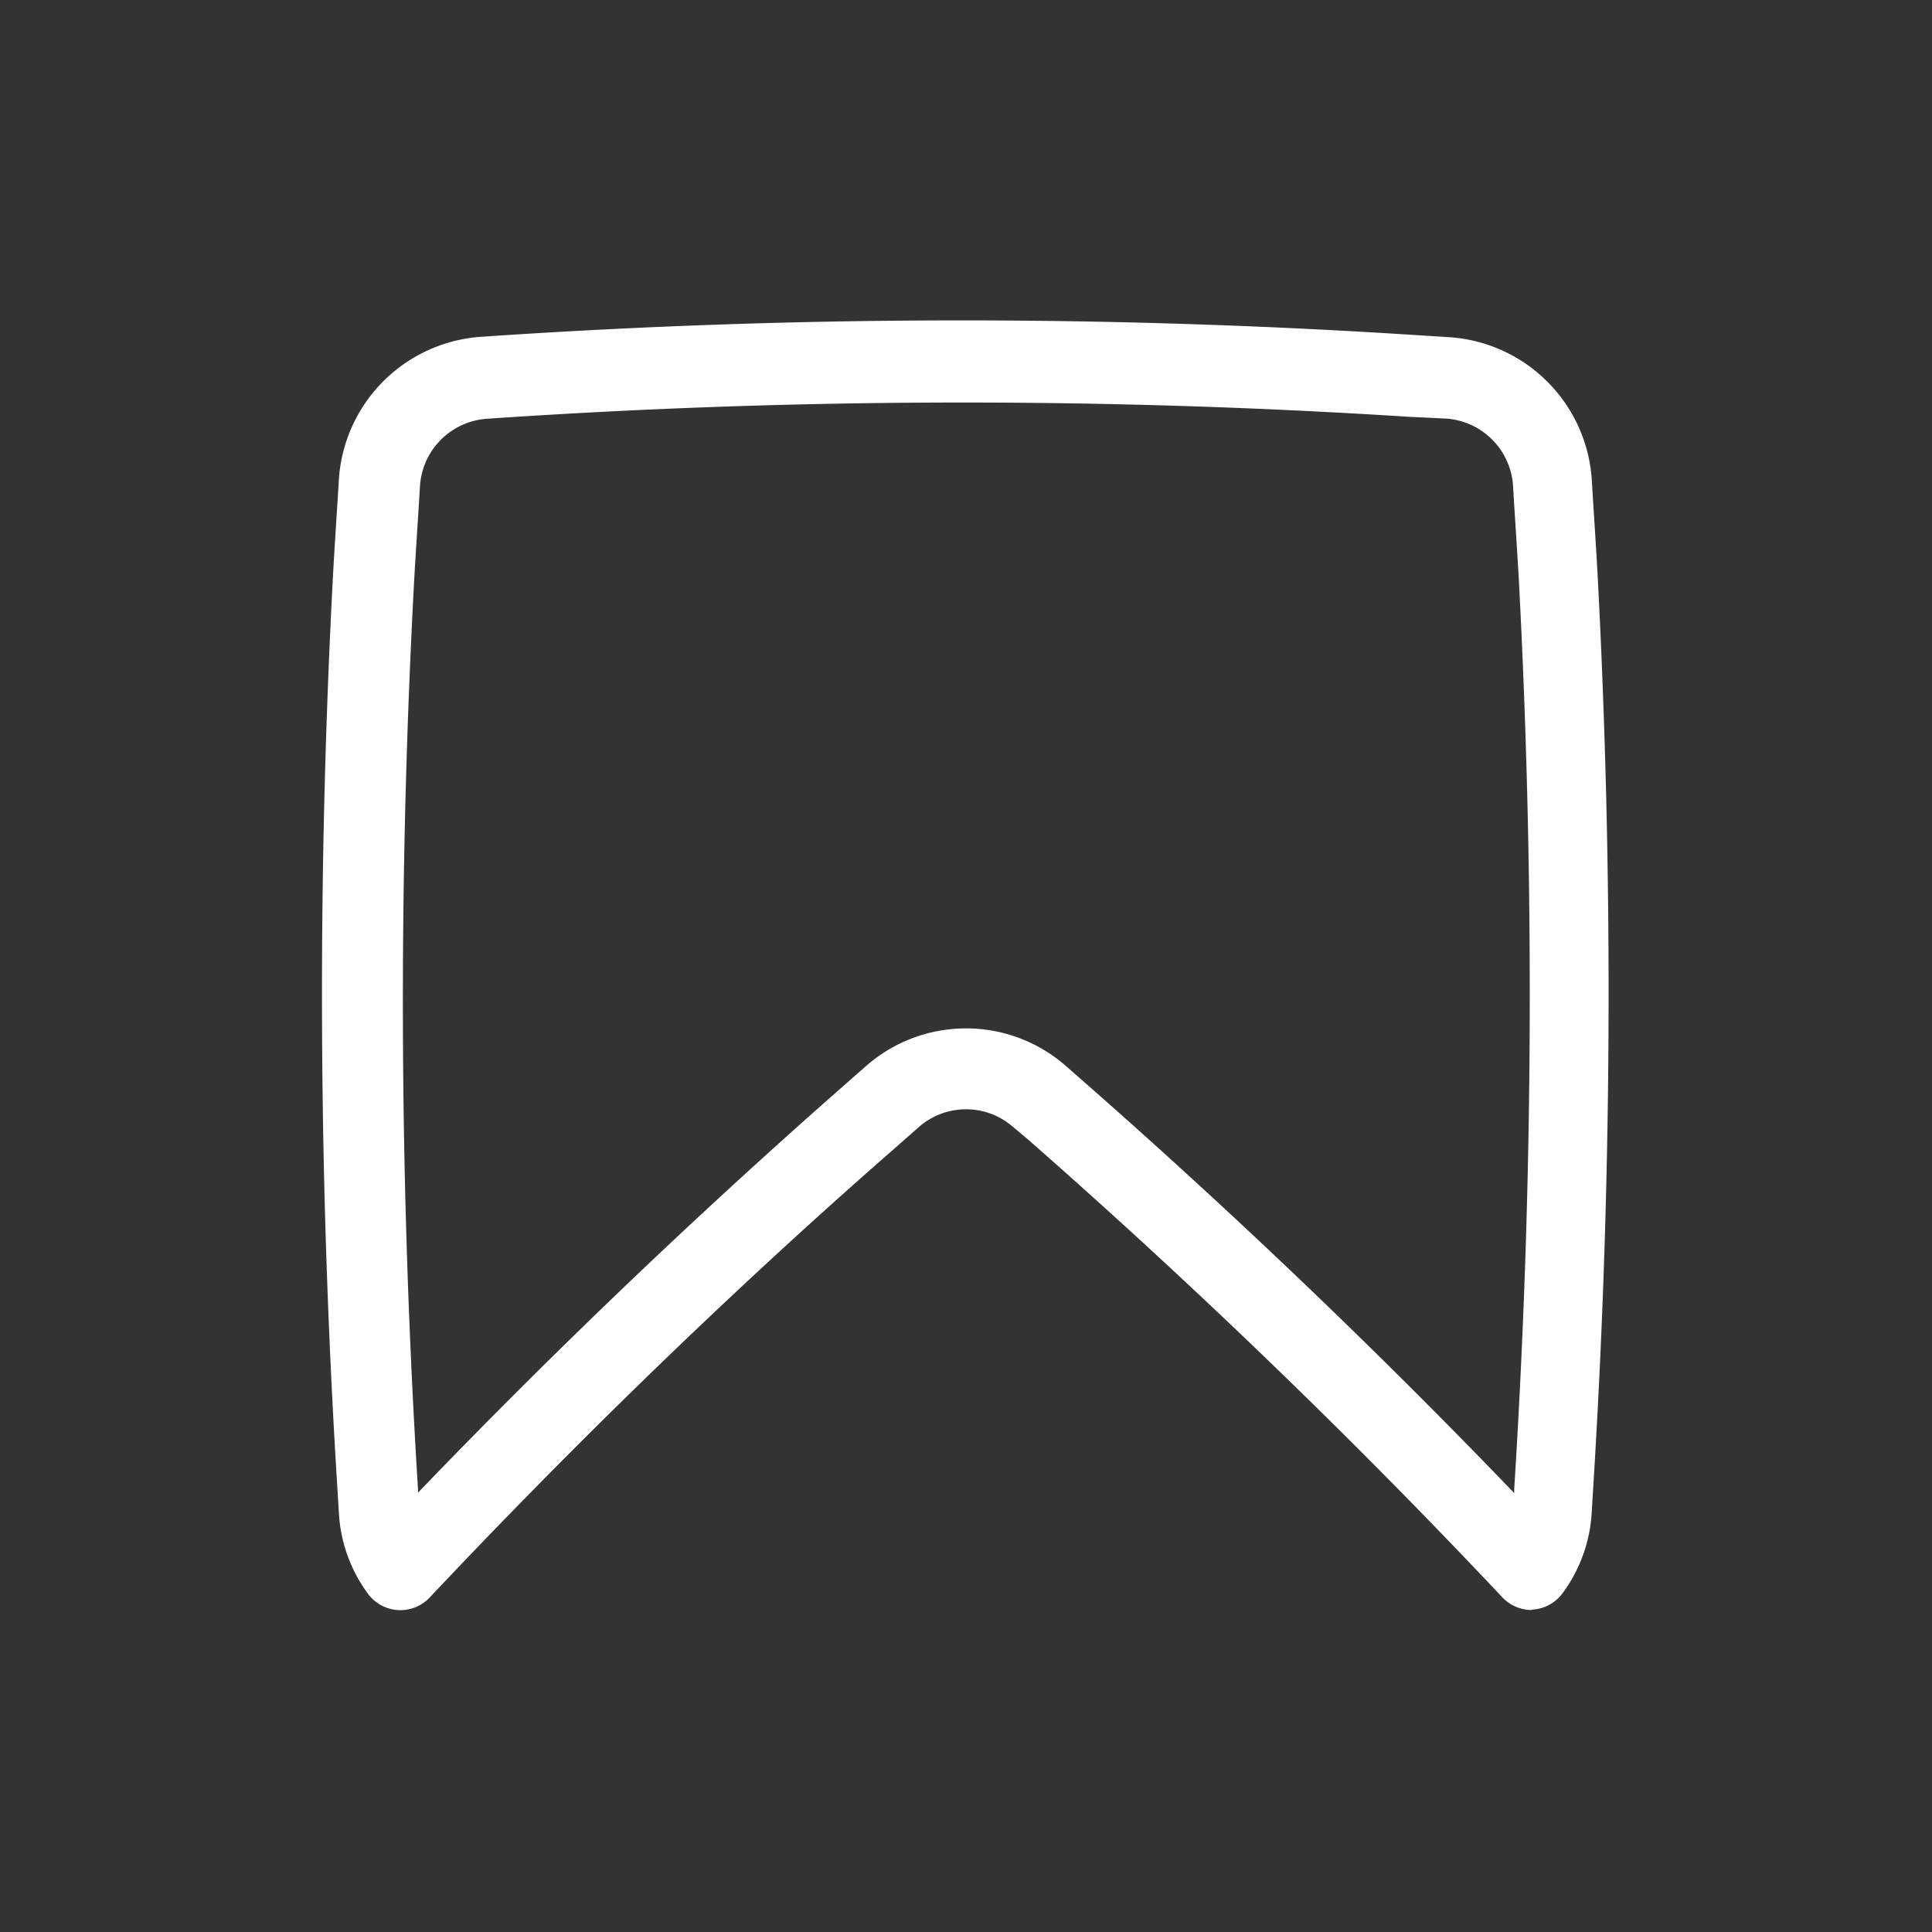 <svg height='300px' width='300px'  fill="white" xmlns="http://www.w3.org/2000/svg" data-name="Layer 1" viewBox="0 0 96 96" x="0px" y="0px"><rect x="0" y="0" width="96" height="96" fill="#333333" stroke="none"/><title>Artboard 40</title><path d="M76.1,80a2,2,0,0,1-1.45-.63C67.24,71.5,59.31,63.84,51.07,56.61L50.34,56a3.55,3.55,0,0,0-4.68,0l-1.42,1.25c-8,7-15.69,14.49-22.89,22.13a2,2,0,0,1-3.06-.18,7.44,7.44,0,0,1-1.45-4l-.06-1a395.22,395.22,0,0,1-.23-45.68h0c.07-1.24.15-2.48.23-3.72l.06-1a7.6,7.6,0,0,1,7-7.06,349.65,349.65,0,0,1,46.35-.1l1.9.12a7.6,7.6,0,0,1,7,7l.06,1c.08,1.24.16,2.48.23,3.72a395.41,395.41,0,0,1-.23,45.69l-.06,1a7.44,7.44,0,0,1-1.45,4,2,2,0,0,1-1.49.81ZM48,51.1A7.51,7.51,0,0,1,53,53l.73.64c7.47,6.55,14.69,13.45,21.51,20.55V74a391.42,391.42,0,0,0,.23-45.2c-.07-1.23-.15-2.46-.23-3.69l-.06-1a3.58,3.58,0,0,0-3.31-3.31L70,20.71a346.92,346.92,0,0,0-45.83.1,3.58,3.58,0,0,0-3.3,3.32l-.06,1c-.08,1.24-.16,2.47-.23,3.7A391.24,391.24,0,0,0,20.77,74v.17c6.6-6.87,13.59-13.56,20.82-19.93L43,53A7.53,7.53,0,0,1,48,51.1Z"></path></svg>